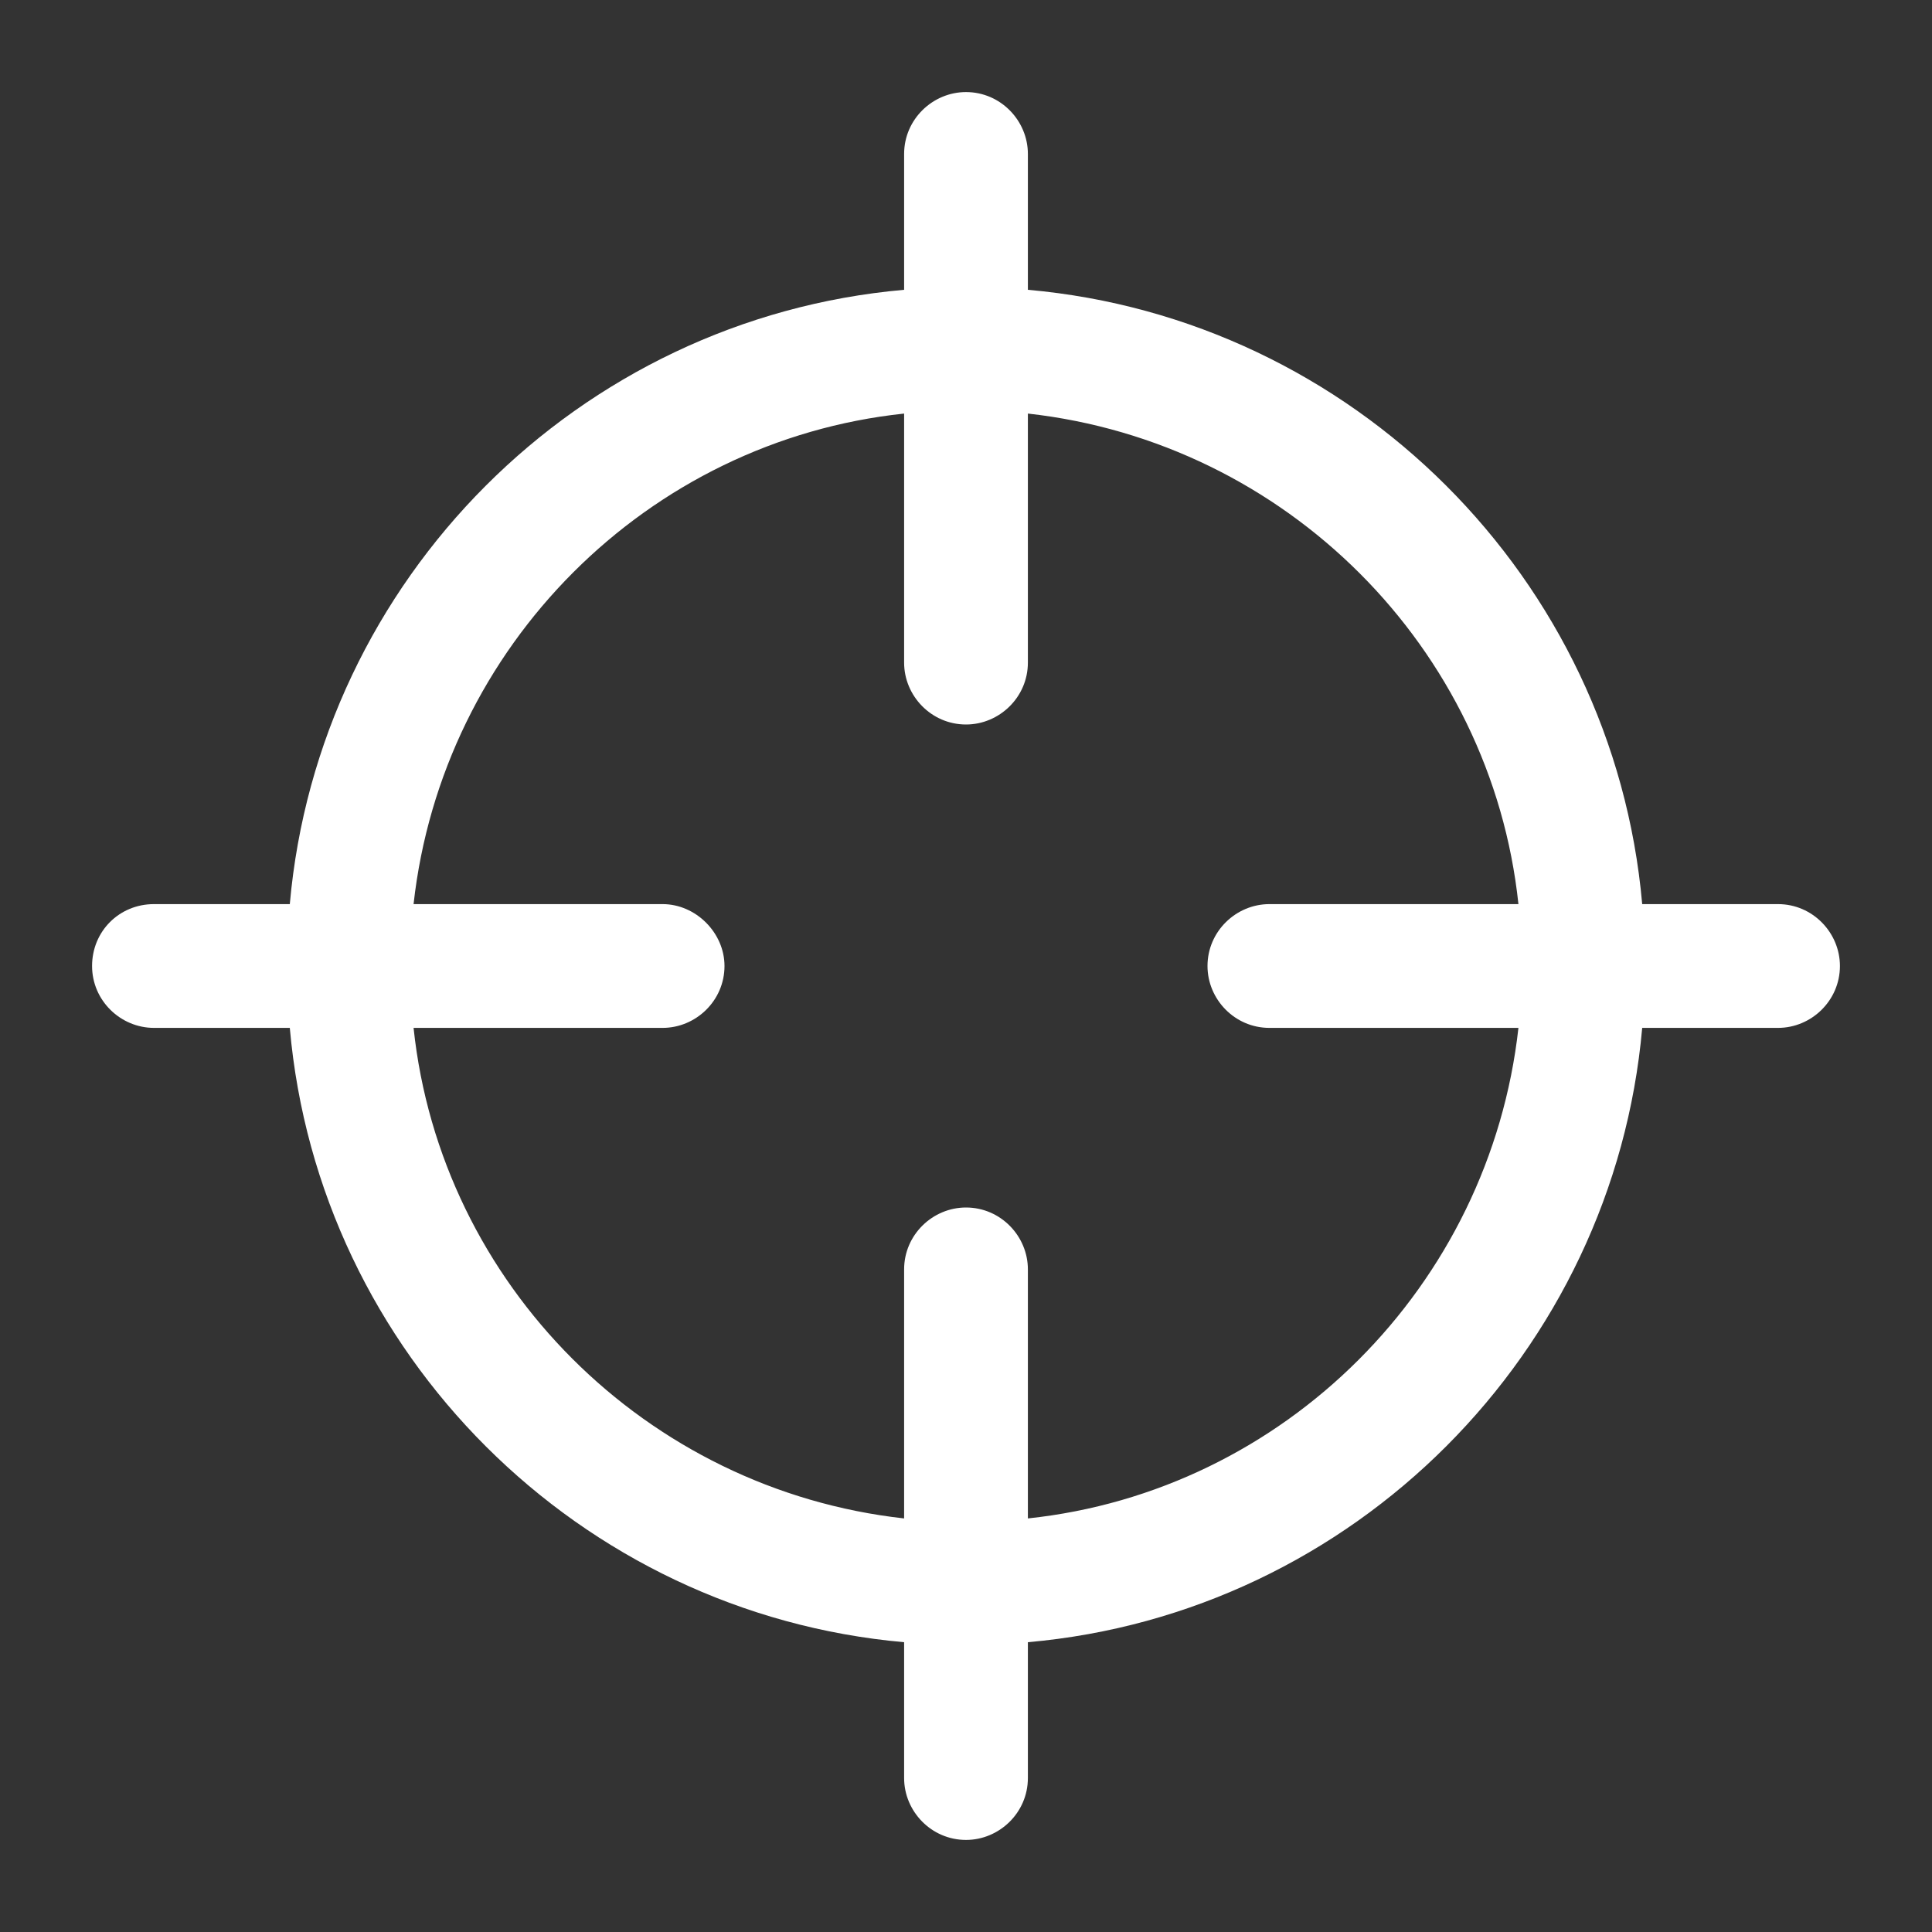 <svg xmlns="http://www.w3.org/2000/svg" width="128" height="128"><rect width="100%" height="100%" fill="#333333" stroke="none"/><path d="M10.2 68.1h9c1.9 21.6 19.2 38.8 40.7 40.7v9c0 2.2 1.8 4.1 4.1 4.1 2.2 0 4.1-1.8 4.1-4.1v-9c21.6-1.9 38.8-19.2 40.7-40.7h9c2.2 0 4.1-1.8 4.1-4.1 0-2.2-1.8-4.1-4.1-4.1h-9c-1.9-21.6-19.2-38.8-40.7-40.7v-9c0-2.2-1.8-4.1-4.1-4.1-2.2 0-4.1 1.8-4.1 4.1v9c-21.6 1.9-38.8 19.2-40.7 40.7h-9c-2.3 0-4.1 1.8-4.1 4.1s1.9 4.1 4.1 4.1zm33.7-8.2H27.4c1.9-17.1 15.5-30.7 32.5-32.5v16.5c0 2.2 1.8 4.1 4.1 4.1 2.2 0 4.1-1.8 4.1-4.1V27.4c17.1 1.9 30.7 15.5 32.5 32.5H84.1c-2.2 0-4.1 1.8-4.1 4.1 0 2.2 1.8 4.1 4.1 4.1h16.5c-1.9 17.1-15.5 30.7-32.5 32.5V84.1c0-2.2-1.8-4.1-4.1-4.1-2.2 0-4.1 1.8-4.1 4.1v16.5c-17.1-1.9-30.7-15.5-32.5-32.5h16.5c2.2 0 4.1-1.8 4.1-4.1 0-2.2-1.9-4.1-4.1-4.1z" fill="#fff"/></svg>